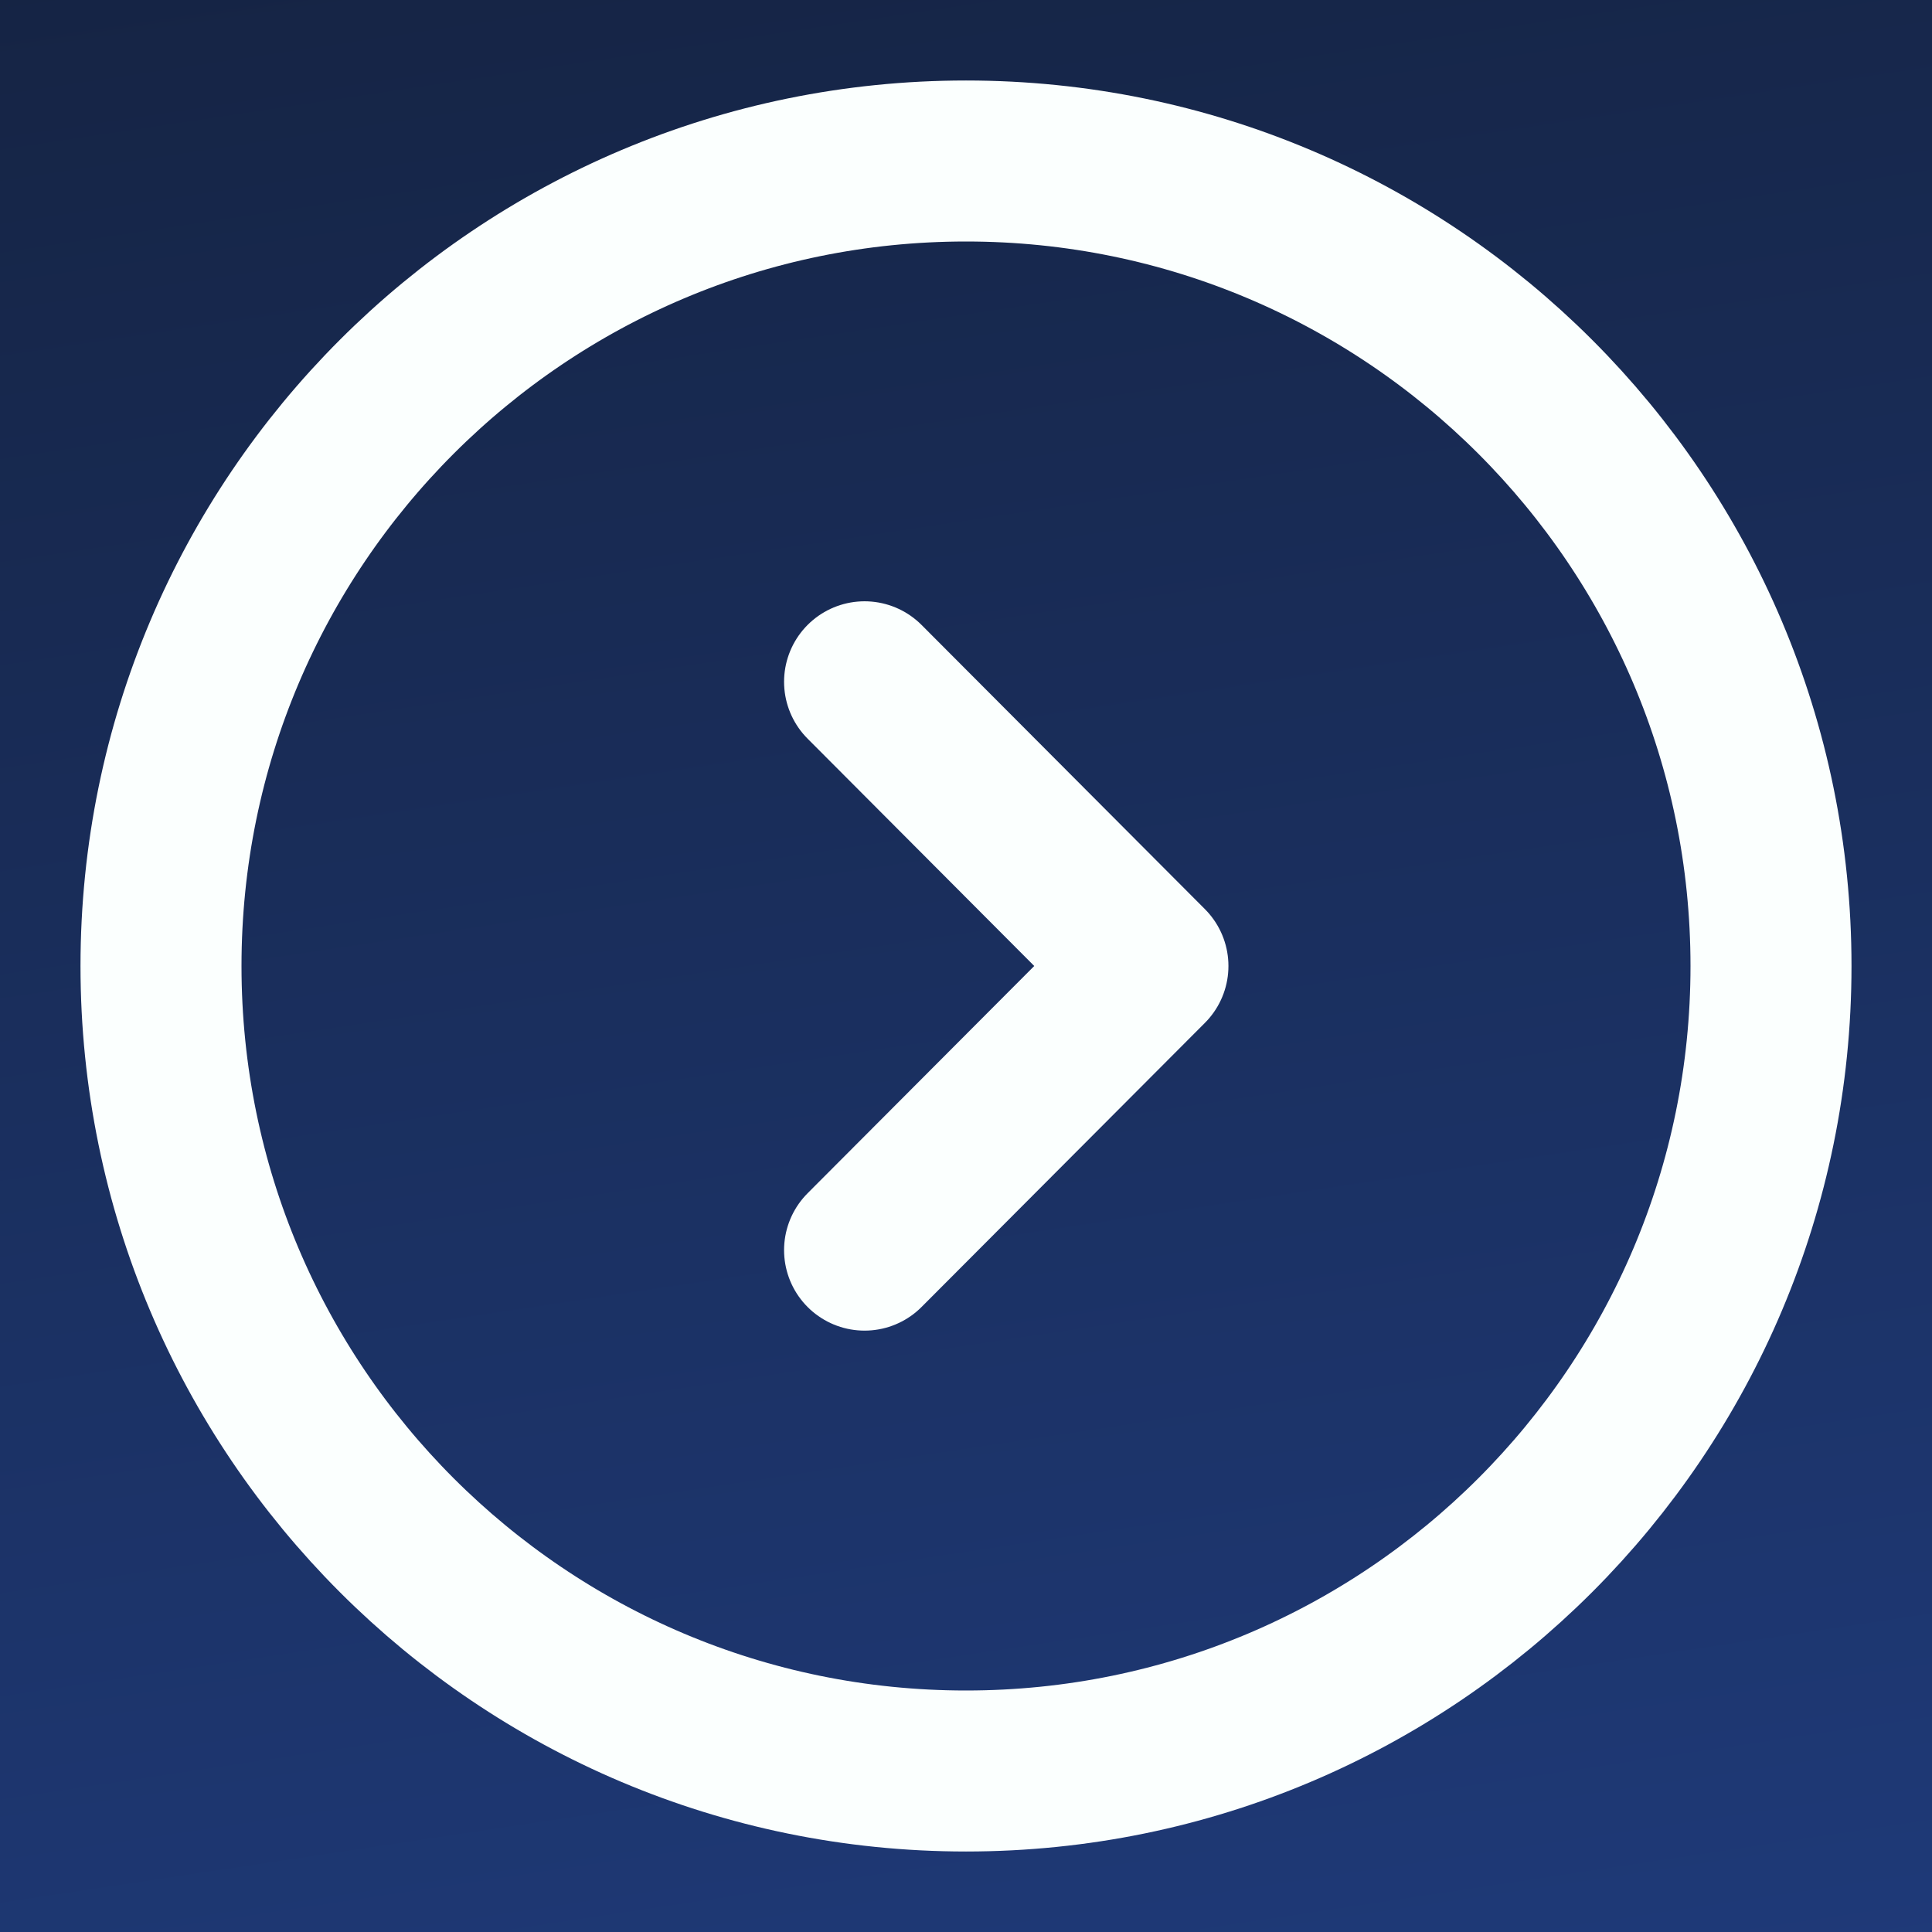 <svg width="48" height="48" viewBox="0 0 48 48" fill="none" xmlns="http://www.w3.org/2000/svg">
<rect width="48" height="48" fill="#858585"/>
<g id="landing page" clip-path="url(#clip0_80_11)">
<rect width="1440" height="4265" transform="translate(-636 -2609)" fill="#FBFFFE"/>
<g id="main body">
<g id="FAQ section">
<g id="questions">
<g id="left side">
<g id="faq">
<g id="question">
<path d="M-556 -16C-556 -24.837 -548.837 -32 -540 -32H56C64.837 -32 72 -24.837 72 -16V64C72 72.837 64.837 80 56 80H-540C-548.837 80 -556 72.837 -556 64V-16Z" fill="url(#paint0_linear_80_11)"/>
<g id="vuesax/linear/arrow-circle-right">
<g id="vuesax/linear/arrow-circle-right_2">
<g id="arrow-circle-right">
<path id="Vector" d="M24 44C35.046 44 44 35.046 44 24C44 12.954 35.046 4 24 4C12.954 4 4 12.954 4 24C4 35.046 12.954 44 24 44Z" stroke="#FBFFFE" stroke-width="4" stroke-miterlimit="10" stroke-linecap="round" stroke-linejoin="round"/>
<path id="Vector_2" d="M21.48 31.059L28.52 24L21.48 16.939" stroke="#FBFFFE" stroke-width="4" stroke-linecap="round" stroke-linejoin="round"/>
</g>
</g>
</g>
</g>
</g>
</g>
</g>
</g>
</g>
</g>
<defs>
<linearGradient id="paint0_linear_80_11" x1="-242" y1="28.454" x2="-211.6" y2="231.366" gradientUnits="userSpaceOnUse">
<stop stop-color="#14213D"/>
<stop offset="1" stop-color="#3772FF"/>
</linearGradient>
<clipPath id="clip0_80_11">
<rect width="1440" height="4265" fill="white" transform="translate(-636 -2609)"/>
</clipPath>
</defs>
</svg>
